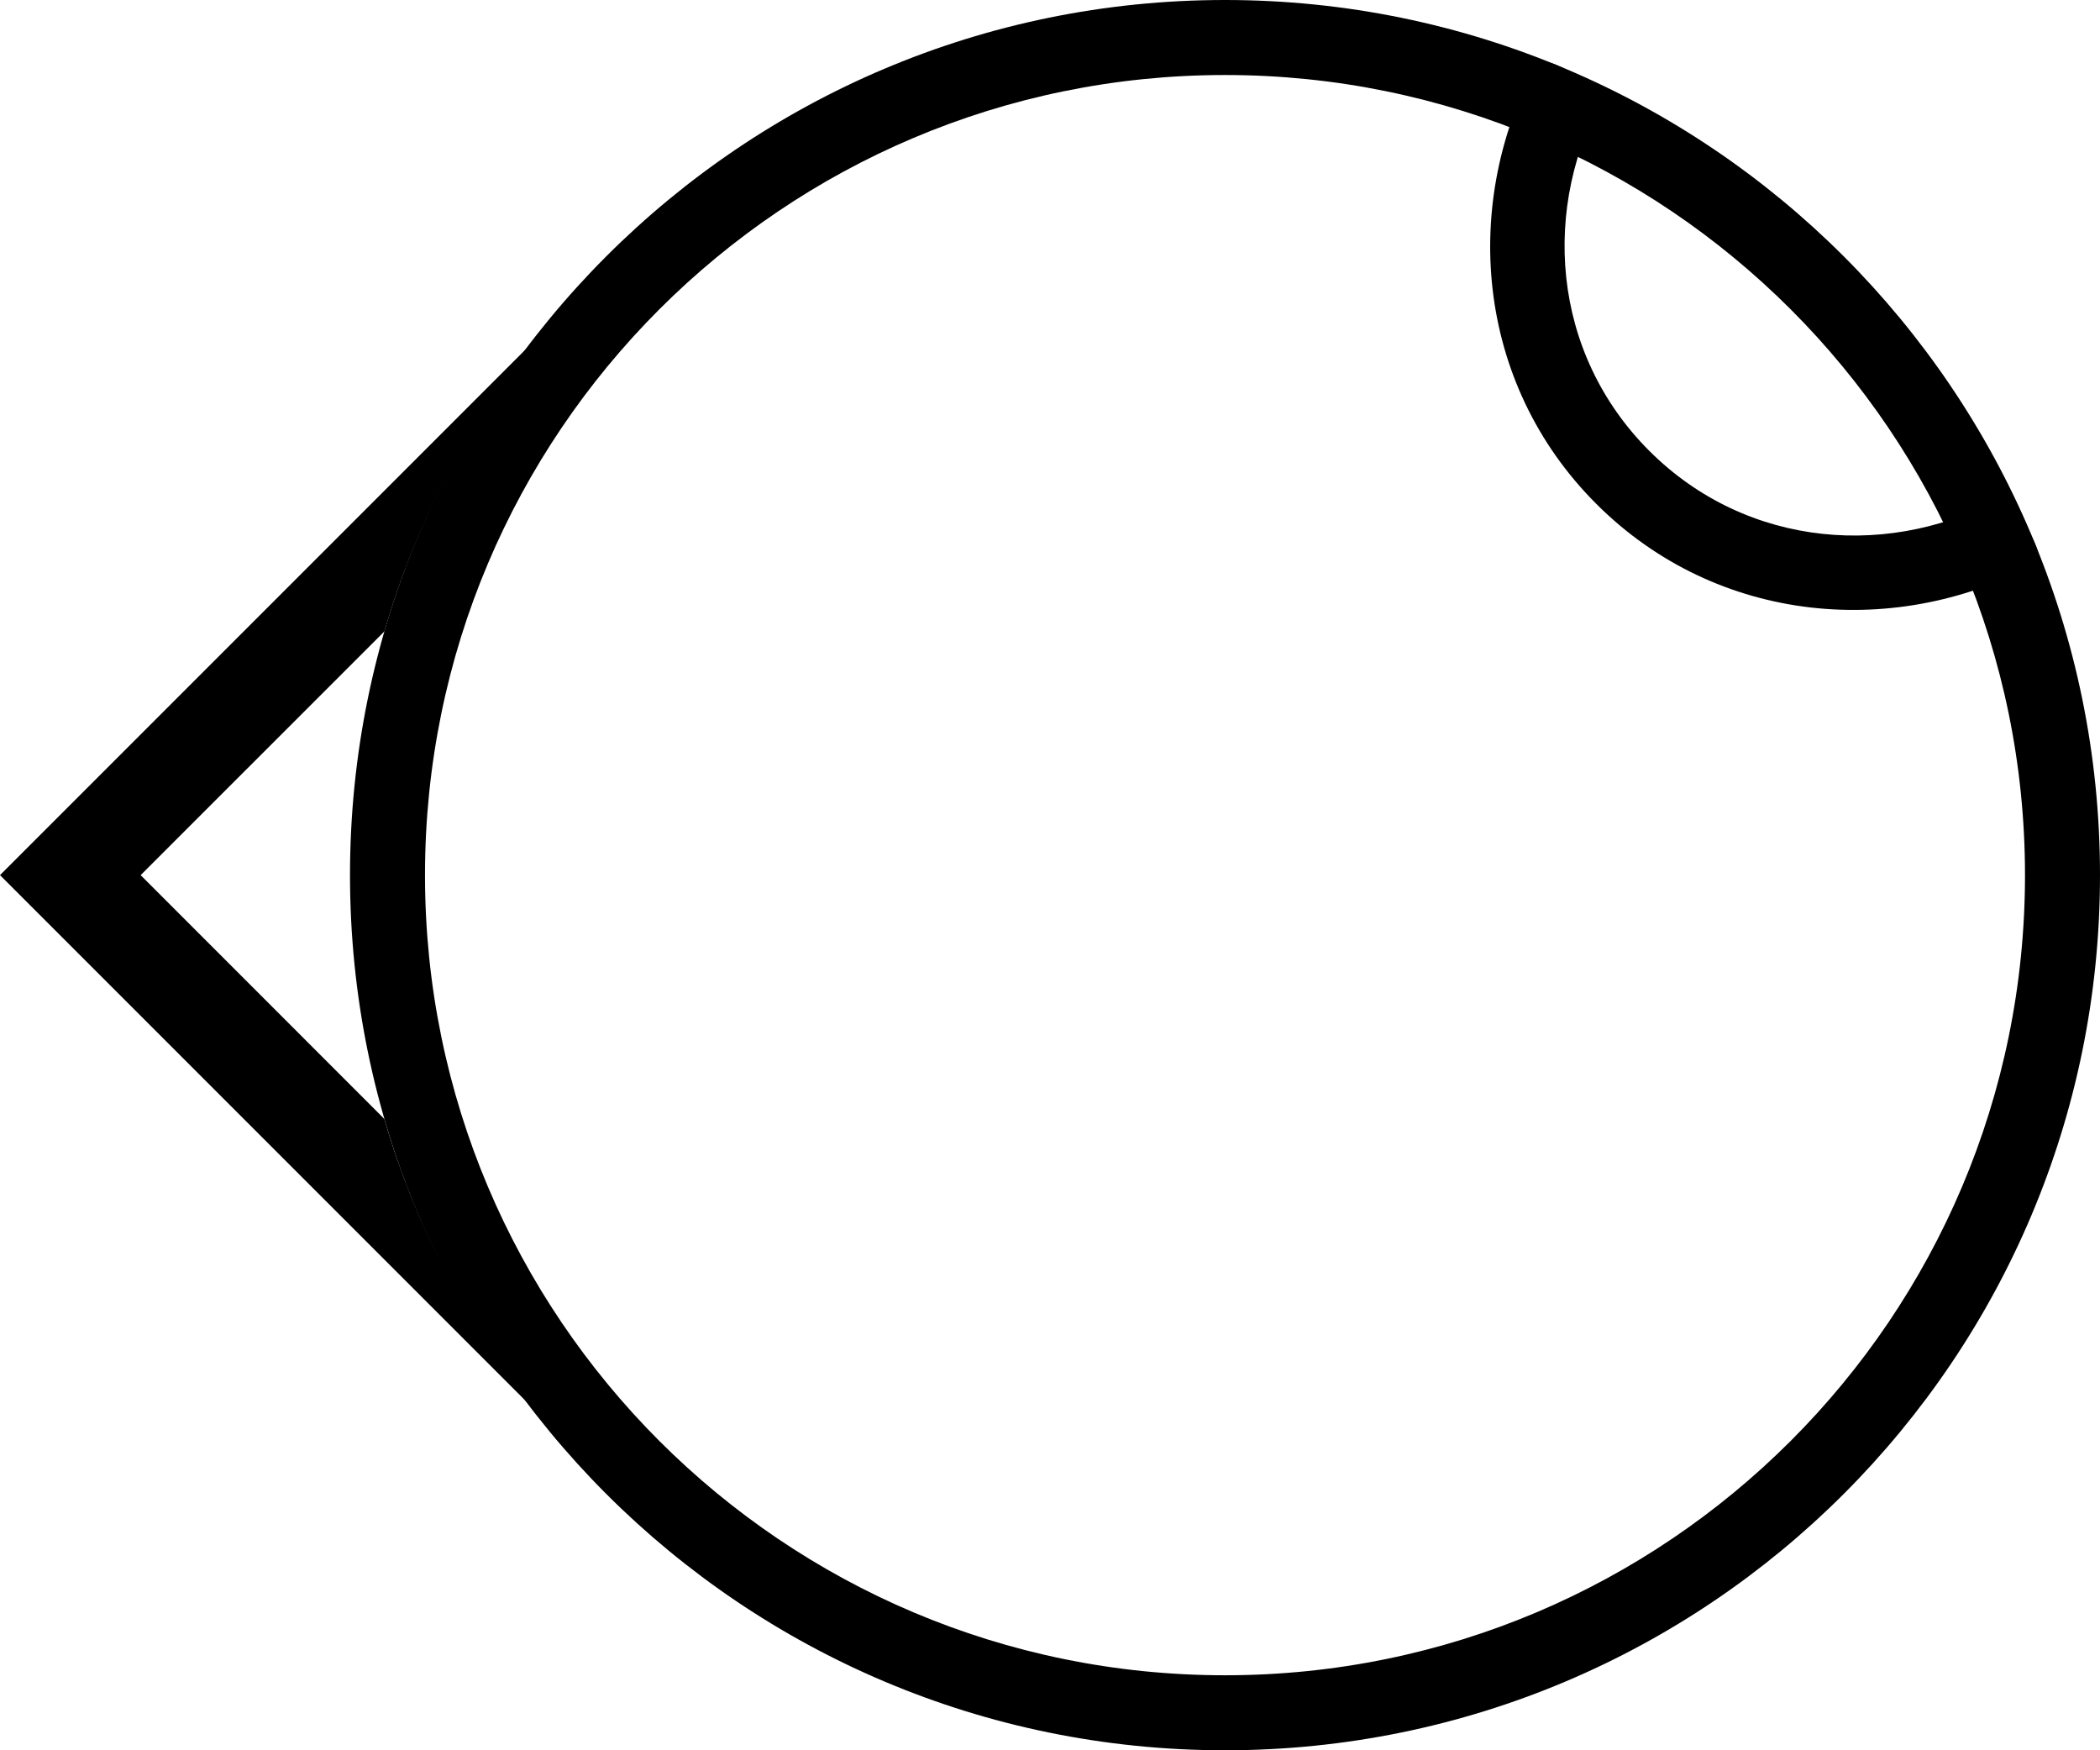 <svg xmlns="http://www.w3.org/2000/svg" version="1.0" width="42" height="35"><path d="M24.5 0C14.835 0 7 7.835 7 17.5S14.835 35 24.5 35 42 27.165 42 17.5 34.165 0 24.5 0zm0 1.5c8.837 0 16 7.163 16 16s-7.163 16-16 16-16-7.163-16-16 7.163-16 16-16z"/><path d="M10.625 6.875L0 17.5l10.625 10.625c-1.307-1.705-2.326-3.633-2.938-5.75L2.813 17.5l4.876-4.875c.611-2.117 1.63-4.045 2.937-5.75zM40.808 11.224c-.039-.1-.048-.209-.089-.309-.146-.36-.381-.687-.552-1.038-2.293 1.319-5.222 1.098-7.182-.862s-2.18-4.889-.862-7.182c-.351-.17-.678-.406-1.038-.552-.1-.04-.209-.05-.31-.089-1.573 2.85-1.268 6.466 1.15 8.883 2.417 2.418 6.032 2.723 8.883 1.15z"/></svg>